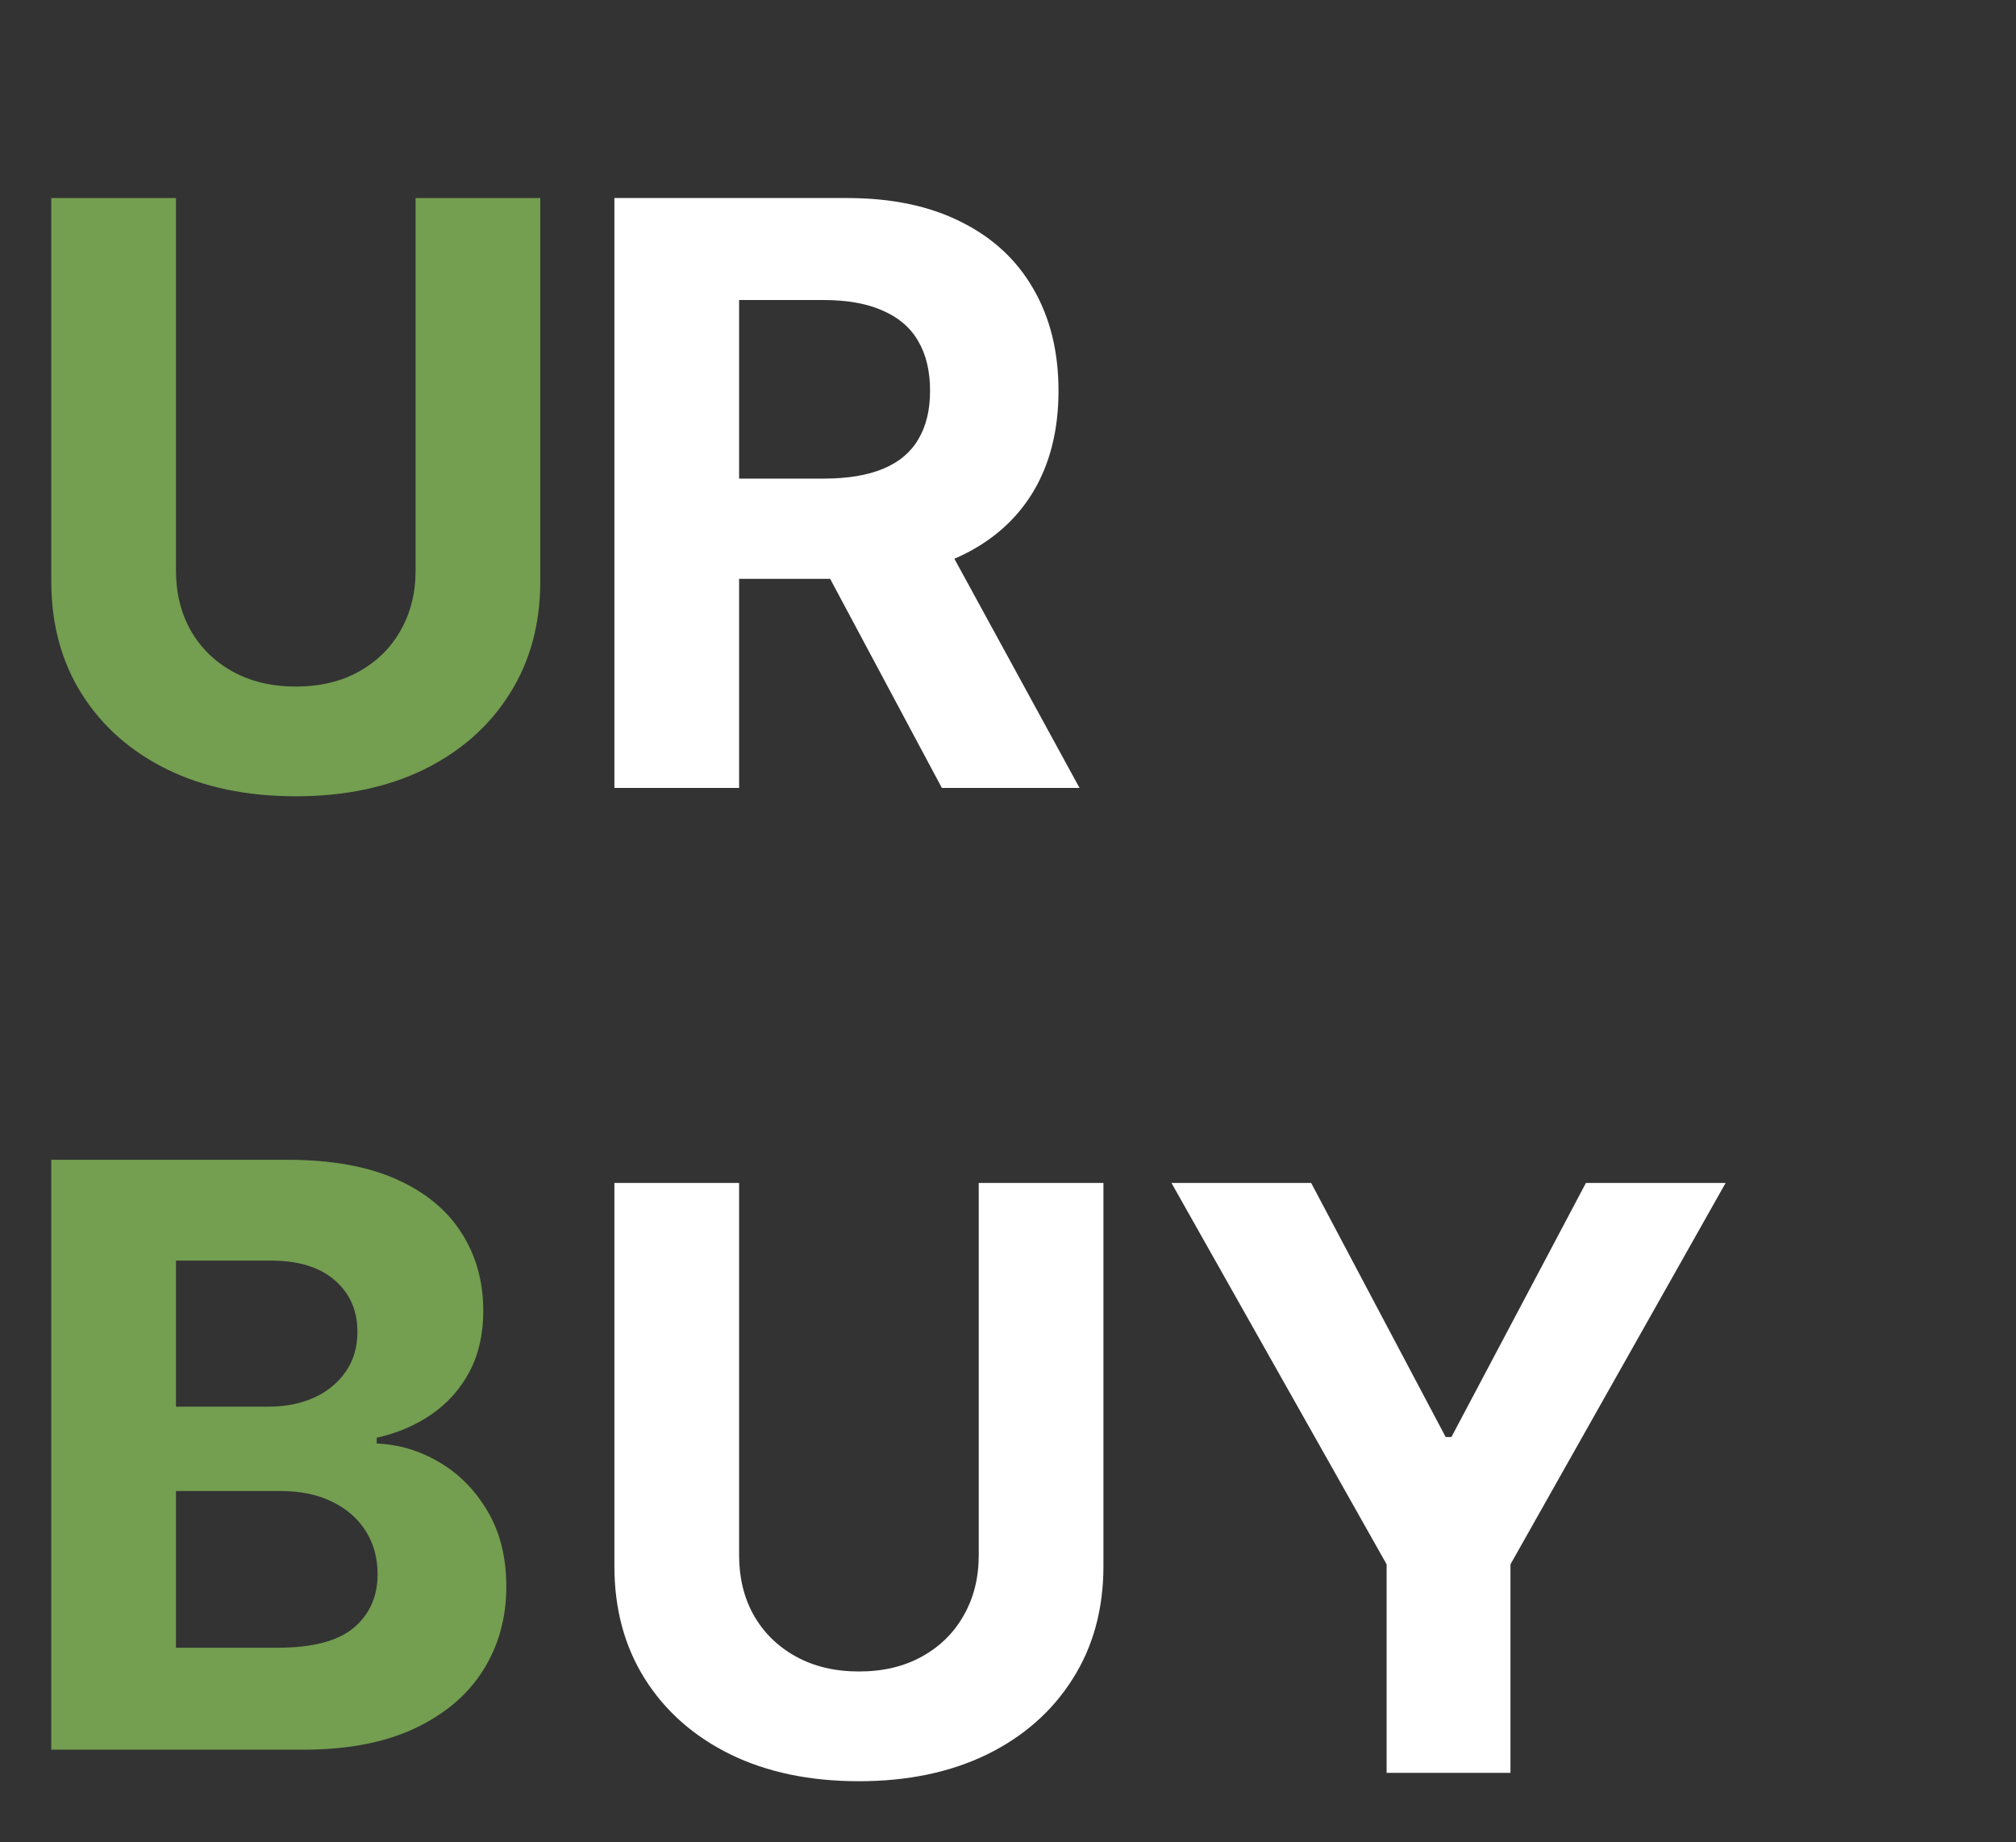 <svg width="174" height="159" viewBox="0 0 174 159" fill="none" xmlns="http://www.w3.org/2000/svg">
<rect x="0" y="0" width="174" height="159" fill="#333333" stroke="none"/>
<path d="M53.028 68V17.091H73.114C76.958 17.091 80.239 17.779 82.957 19.154C85.692 20.513 87.771 22.444 89.197 24.946C90.638 27.432 91.359 30.357 91.359 33.721C91.359 37.102 90.63 40.01 89.172 42.446C87.713 44.865 85.6 46.722 82.833 48.014C80.082 49.307 76.751 49.953 72.84 49.953H59.392V41.303H71.1C73.155 41.303 74.862 41.021 76.221 40.457C77.58 39.894 78.591 39.049 79.253 37.922C79.933 36.795 80.273 35.395 80.273 33.721C80.273 32.031 79.933 30.605 79.253 29.445C78.591 28.285 77.571 27.407 76.196 26.81C74.837 26.197 73.122 25.891 71.05 25.891H63.792V68H53.028ZM80.521 44.832L93.174 68H81.292L68.912 44.832H80.521ZM84.474 102.091H95.237V135.152C95.237 138.864 94.35 142.112 92.577 144.896C90.821 147.68 88.36 149.851 85.194 151.409C82.029 152.95 78.342 153.721 74.133 153.721C69.907 153.721 66.211 152.95 63.046 151.409C59.881 149.851 57.42 147.68 55.663 144.896C53.907 142.112 53.028 138.864 53.028 135.152V102.091H63.792V134.232C63.792 136.171 64.214 137.895 65.059 139.403C65.921 140.911 67.131 142.096 68.689 142.957C70.246 143.819 72.061 144.25 74.133 144.25C76.221 144.25 78.035 143.819 79.576 142.957C81.134 142.096 82.336 140.911 83.181 139.403C84.043 137.895 84.474 136.171 84.474 134.232V102.091ZM101.11 102.091H113.166L124.775 124.016H125.272L136.88 102.091H148.936L130.368 135.003V153H119.679V135.003L101.11 102.091Z" fill="white"/>
<path d="M4.425 151V100.091H24.808C28.553 100.091 31.677 100.646 34.18 101.756C36.682 102.867 38.563 104.408 39.822 106.38C41.082 108.335 41.712 110.589 41.712 113.141C41.712 115.13 41.314 116.878 40.519 118.386C39.723 119.878 38.629 121.104 37.237 122.065C35.862 123.01 34.287 123.681 32.514 124.079V124.576C34.453 124.659 36.268 125.206 37.958 126.217C39.665 127.228 41.049 128.644 42.109 130.467C43.17 132.274 43.7 134.428 43.7 136.93C43.7 139.632 43.029 142.043 41.687 144.164C40.361 146.269 38.397 147.934 35.795 149.161C33.194 150.387 29.987 151 26.175 151H4.425ZM15.188 142.2H23.963C26.963 142.2 29.15 141.629 30.526 140.485C31.901 139.325 32.589 137.784 32.589 135.862C32.589 134.453 32.249 133.21 31.57 132.133C30.89 131.056 29.921 130.21 28.661 129.597C27.418 128.984 25.935 128.678 24.212 128.678H15.188V142.2ZM15.188 121.394H23.168C24.642 121.394 25.952 121.137 27.095 120.624C28.255 120.093 29.167 119.348 29.829 118.386C30.509 117.425 30.849 116.273 30.849 114.931C30.849 113.092 30.194 111.608 28.885 110.482C27.592 109.355 25.753 108.791 23.366 108.791H15.188V121.394Z" fill="#749E50"/>
<path d="M35.87 17.091H46.633V50.152C46.633 53.864 45.747 57.112 43.974 59.896C42.217 62.68 39.756 64.851 36.591 66.409C33.426 67.95 29.738 68.721 25.529 68.721C21.303 68.721 17.608 67.95 14.443 66.409C11.277 64.851 8.816 62.68 7.06 59.896C5.303 57.112 4.425 53.864 4.425 50.152V17.091H15.188V49.232C15.188 51.171 15.611 52.895 16.456 54.403C17.318 55.911 18.527 57.096 20.085 57.957C21.643 58.819 23.458 59.25 25.529 59.25C27.617 59.25 29.432 58.819 30.973 57.957C32.531 57.096 33.732 55.911 34.577 54.403C35.439 52.895 35.87 51.171 35.87 49.232V17.091Z" fill="#749E50"/>
</svg>
